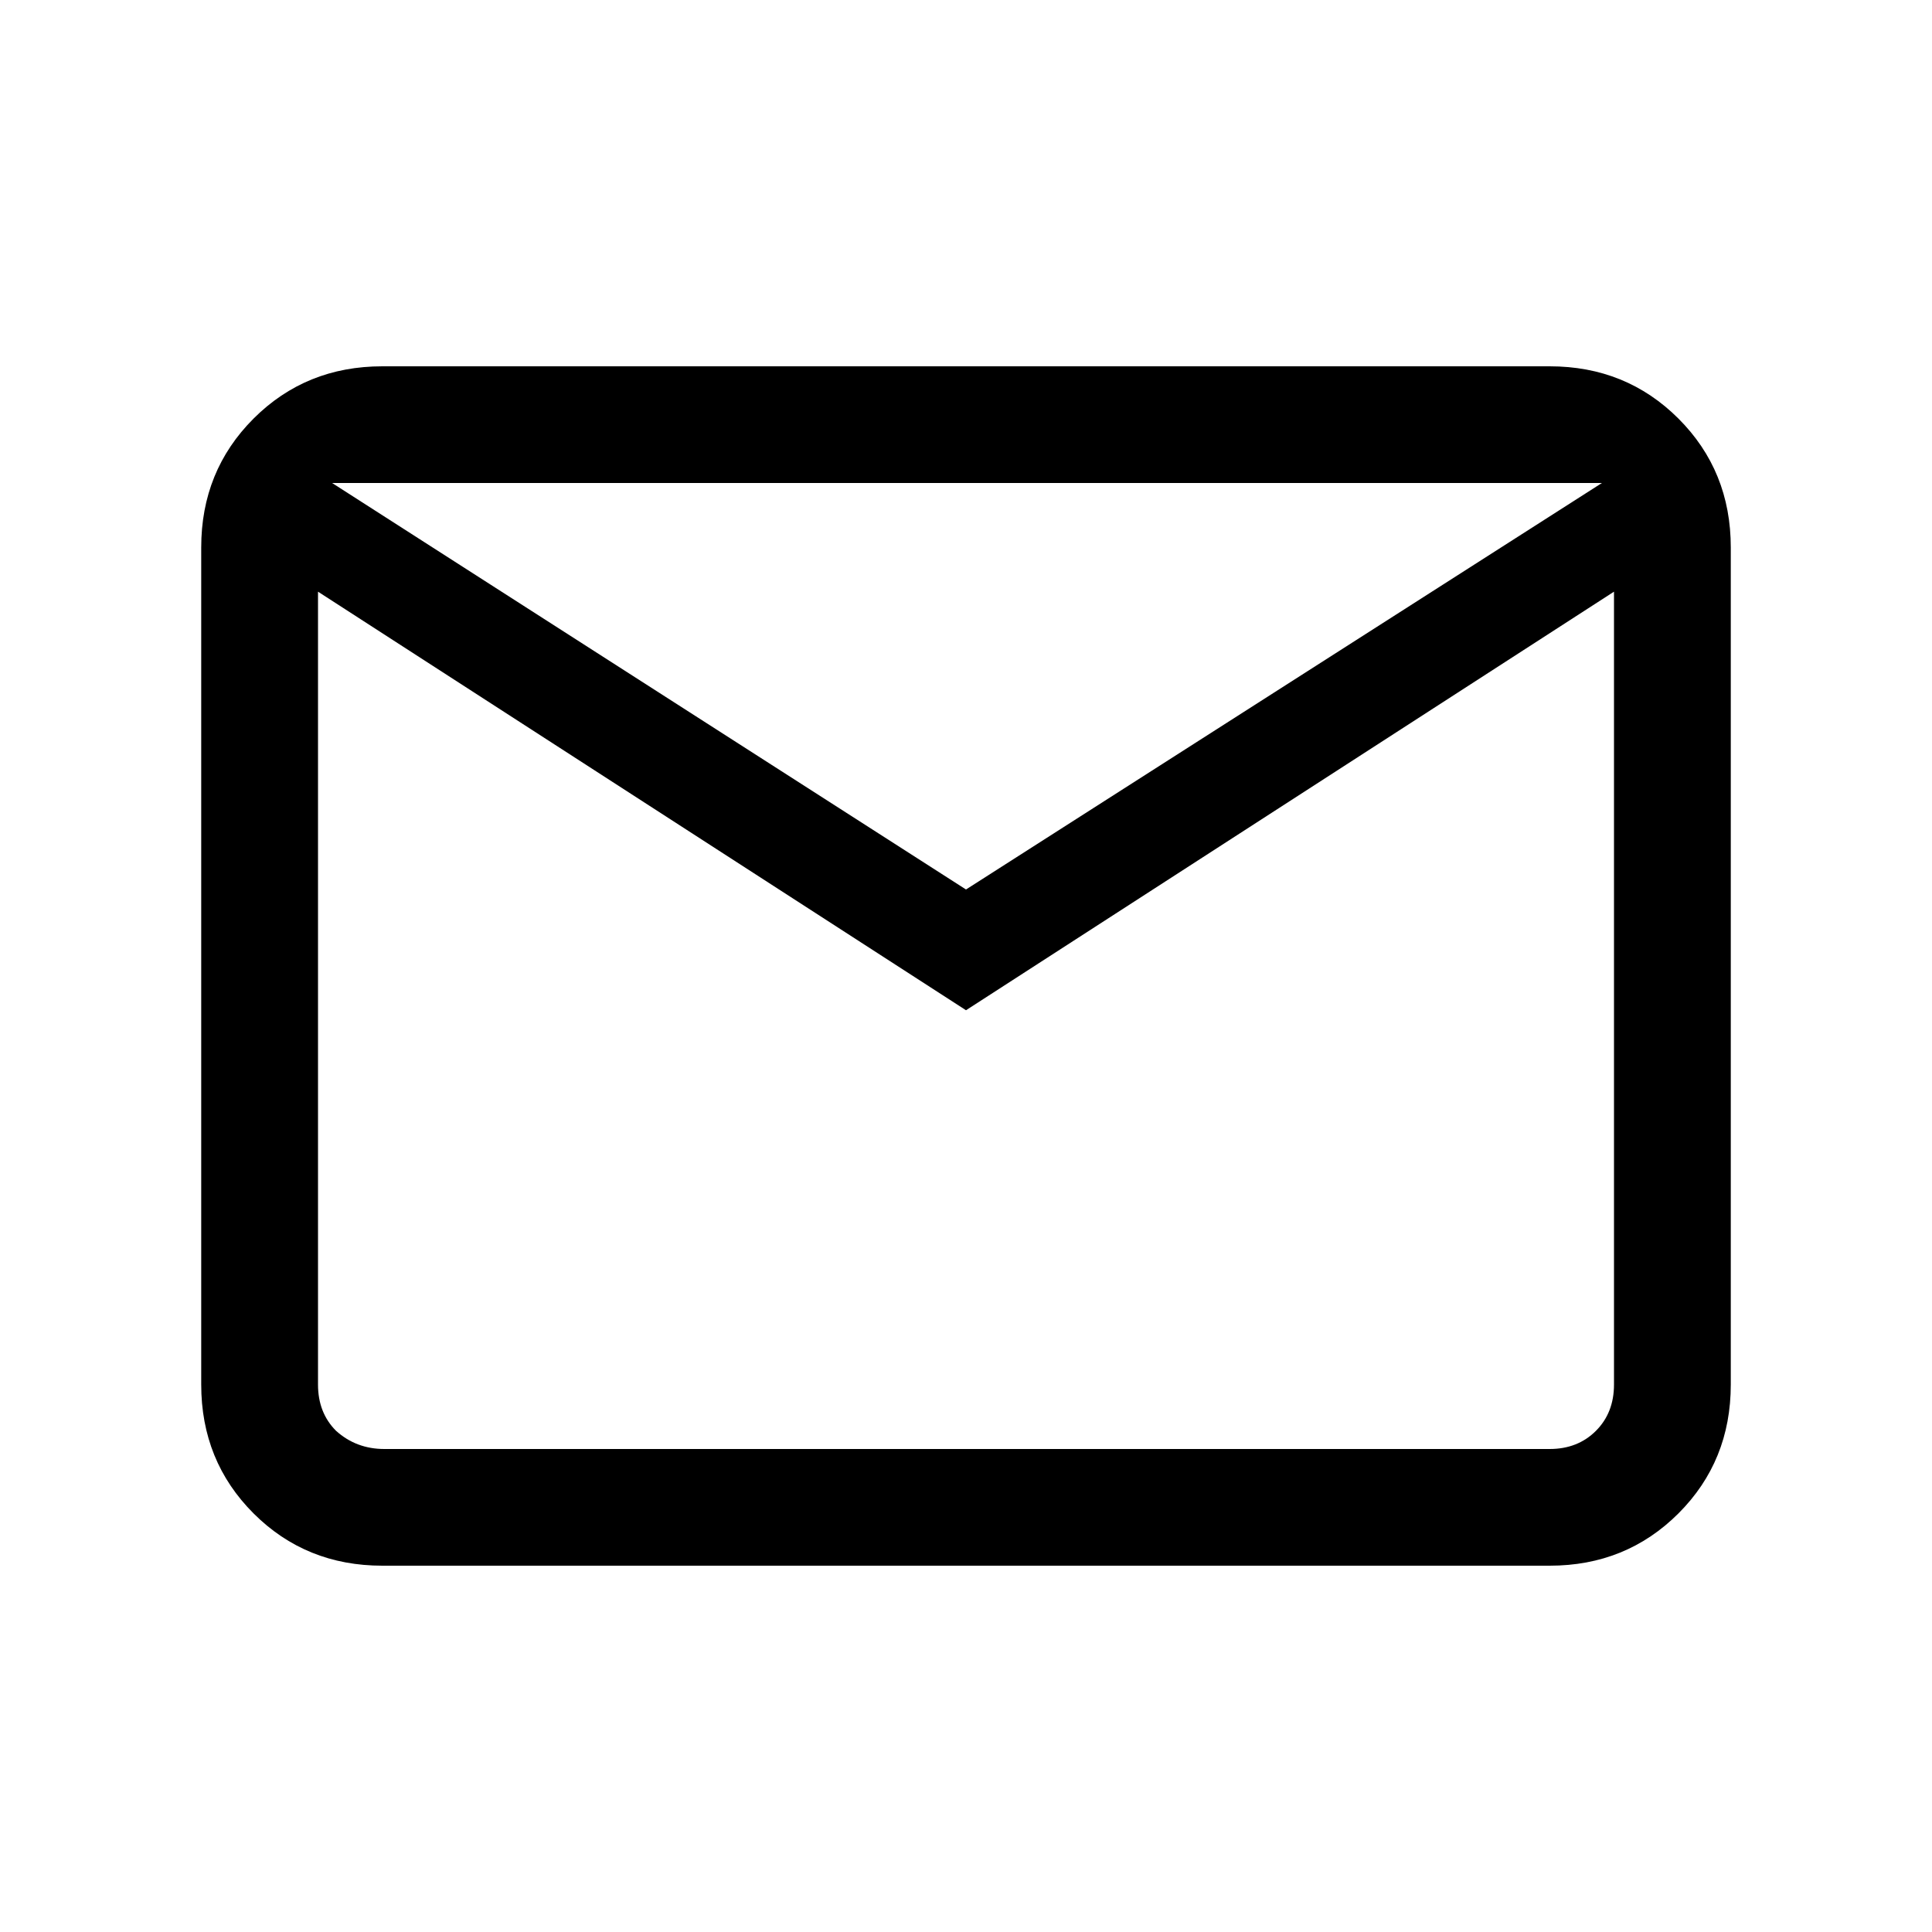 <svg xmlns="http://www.w3.org/2000/svg" height="20" width="20"><path d="M3.958 16.208Q3.167 16.208 2.625 15.667Q2.083 15.125 2.083 14.333V5.667Q2.083 4.875 2.625 4.333Q3.167 3.792 3.958 3.792H16.042Q16.833 3.792 17.375 4.333Q17.917 4.875 17.917 5.667V14.333Q17.917 15.125 17.375 15.667Q16.833 16.208 16.042 16.208ZM10 10.458 3.292 6.125V14.333Q3.292 14.625 3.479 14.812Q3.667 15 3.958 15H16.042Q16.333 15 16.521 14.812Q16.708 14.625 16.708 14.333V6.125ZM10 9.208 16.583 5H3.438ZM3.125 6.125V5V6.125V14.333Q3.271 14.625 3.479 14.812Q3.688 15 3.979 15H3.125Q3.125 15 3.125 14.812Q3.125 14.625 3.125 14.333Z"/></svg>
